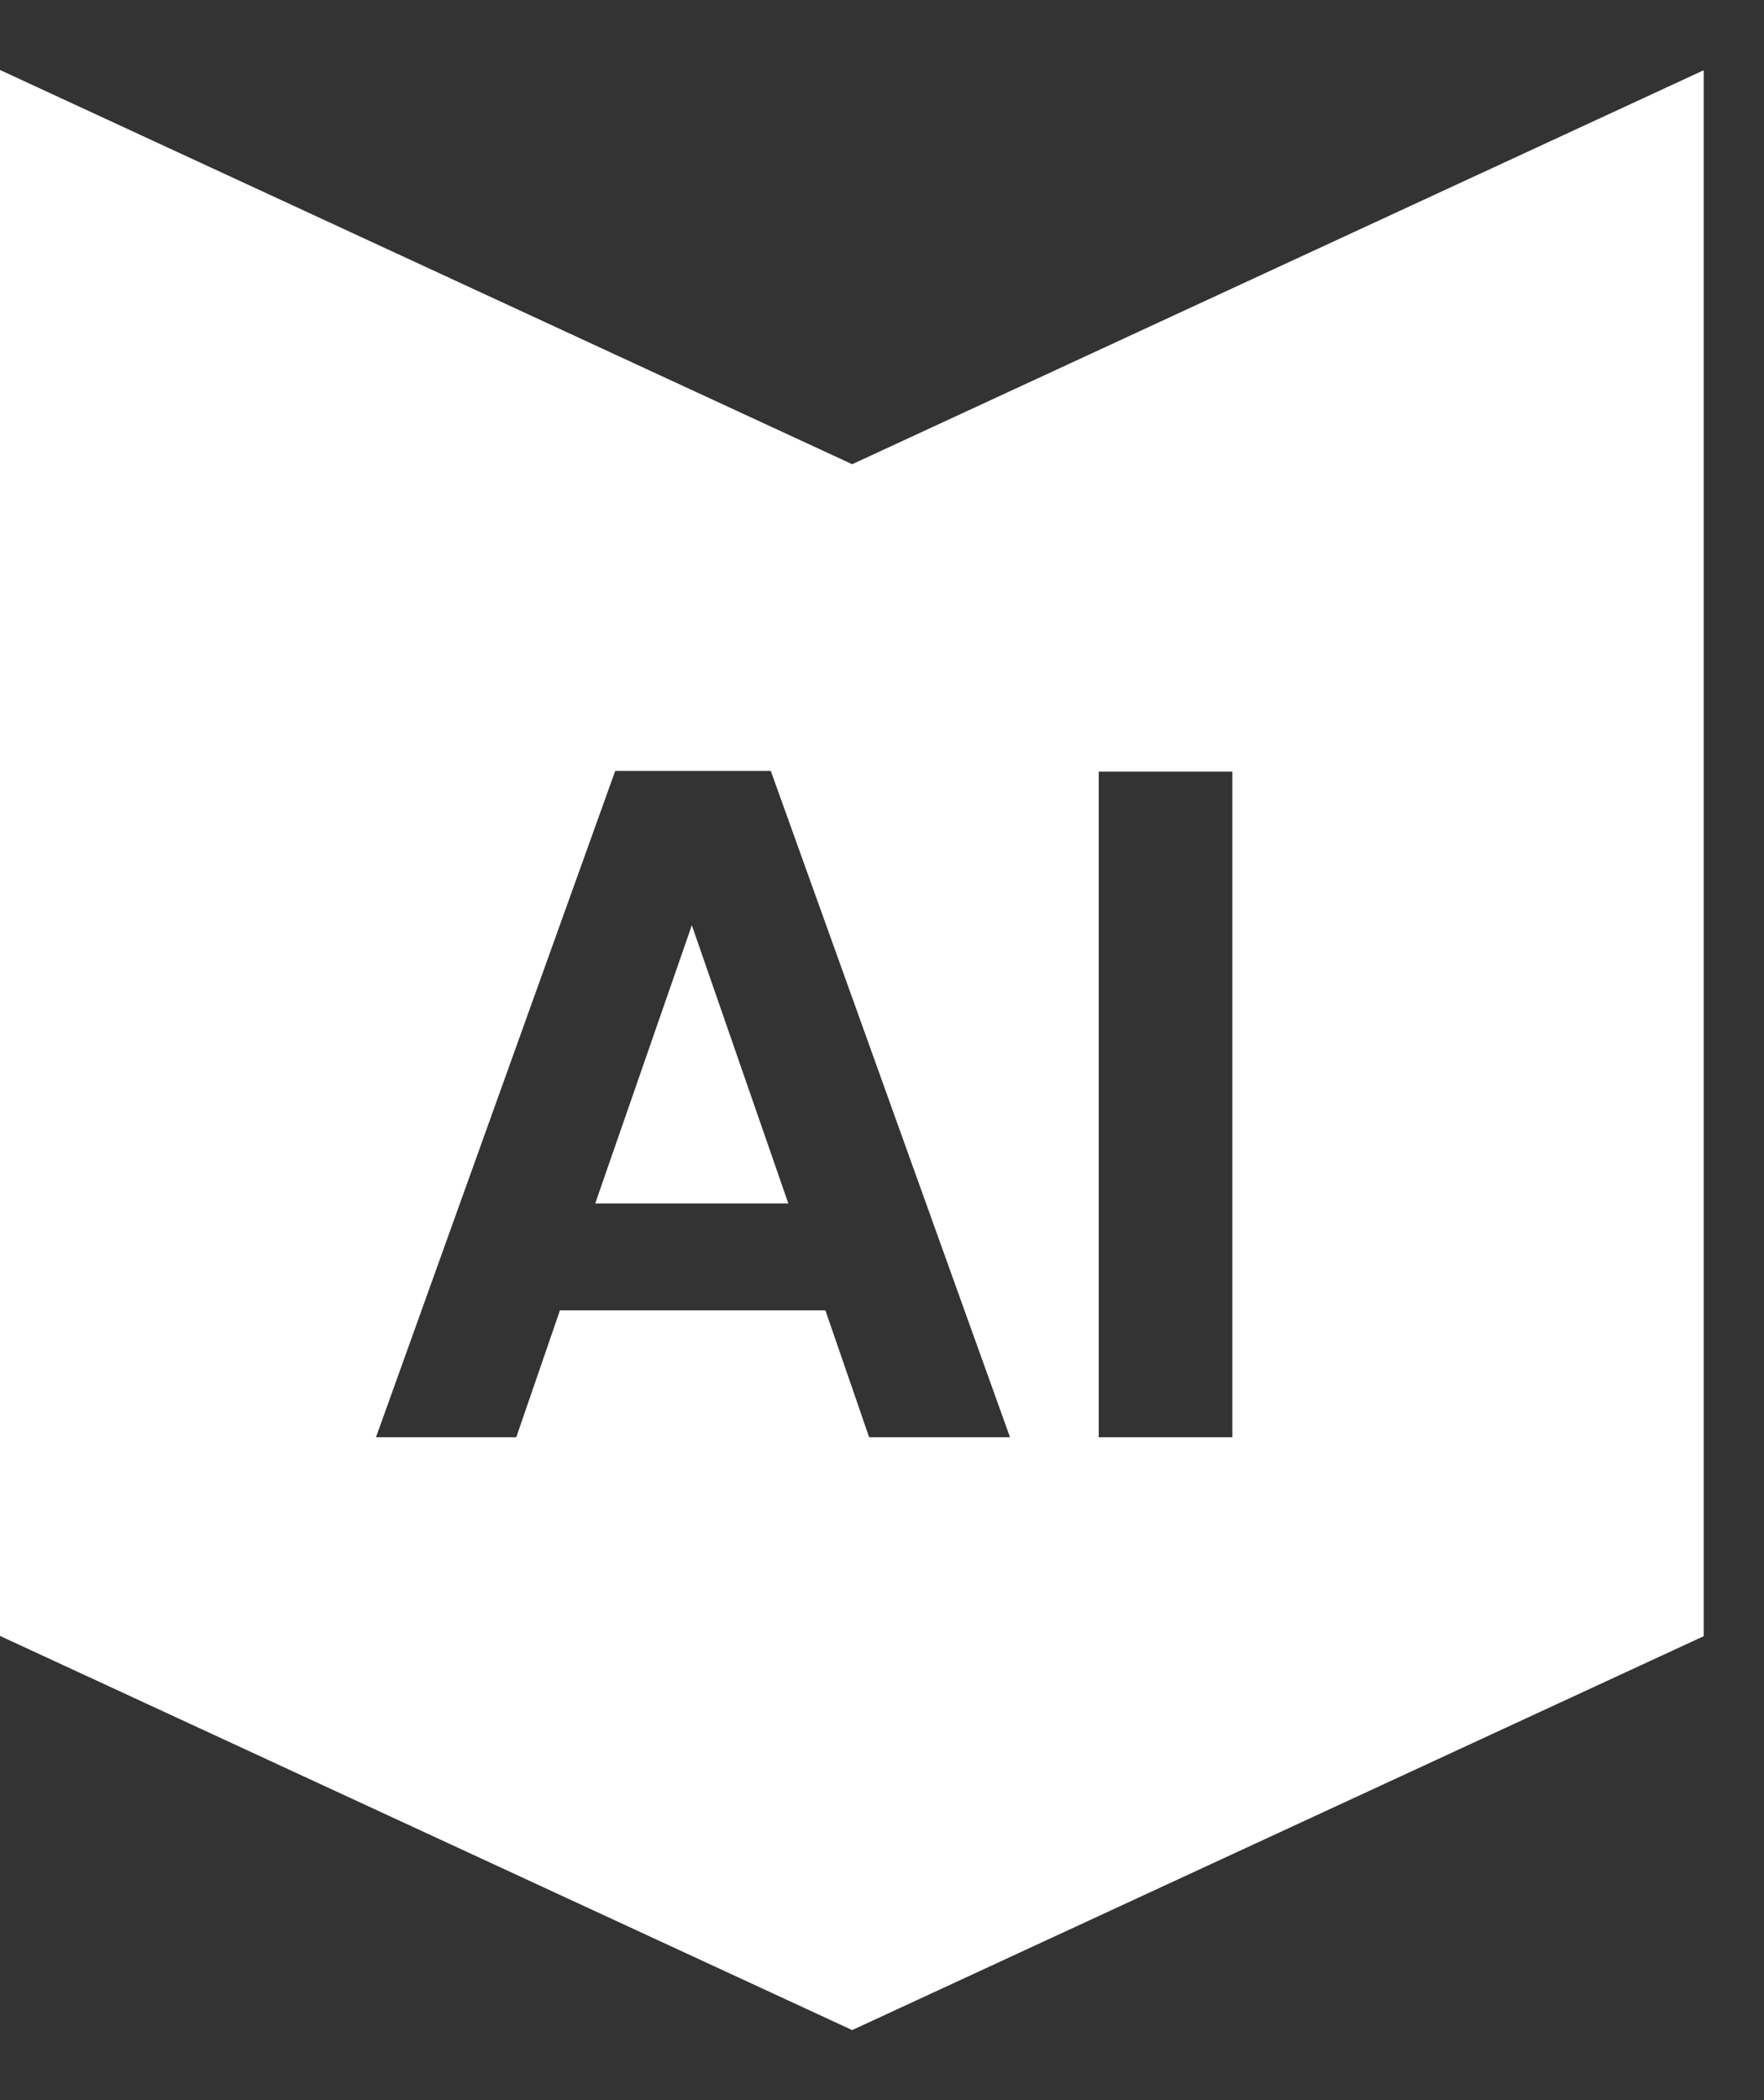 <svg width="21" height="25" viewBox="0 0 21 25" fill="none" xmlns="http://www.w3.org/2000/svg">
<rect x="0" y="0" width="21" height="25" fill="#333333" stroke="none"/>
<g clip-path="url(#clip0_1651_43507)">
<path fill-rule="evenodd" clip-rule="evenodd" d="M0 0.833L10.145 5.526L20.289 0.833V19.474L10.145 24.166L0 19.474V0.833ZM6.666 15.598H9.819H9.826L10.347 17.109H12.024L9.176 9.177H7.324L4.476 17.109H6.146L6.666 15.598ZM8.236 11.014L9.385 14.326H9.378H7.086L8.236 11.014ZM14.671 17.109V9.185H13.08V17.109H14.671Z" fill="white"/>
</g>
<defs>
<clipPath id="clip0_1651_43507">
<rect width="20.282" height="23.333" fill="white" transform="translate(0 0.833)"/>
</clipPath>
</defs>
</svg>
